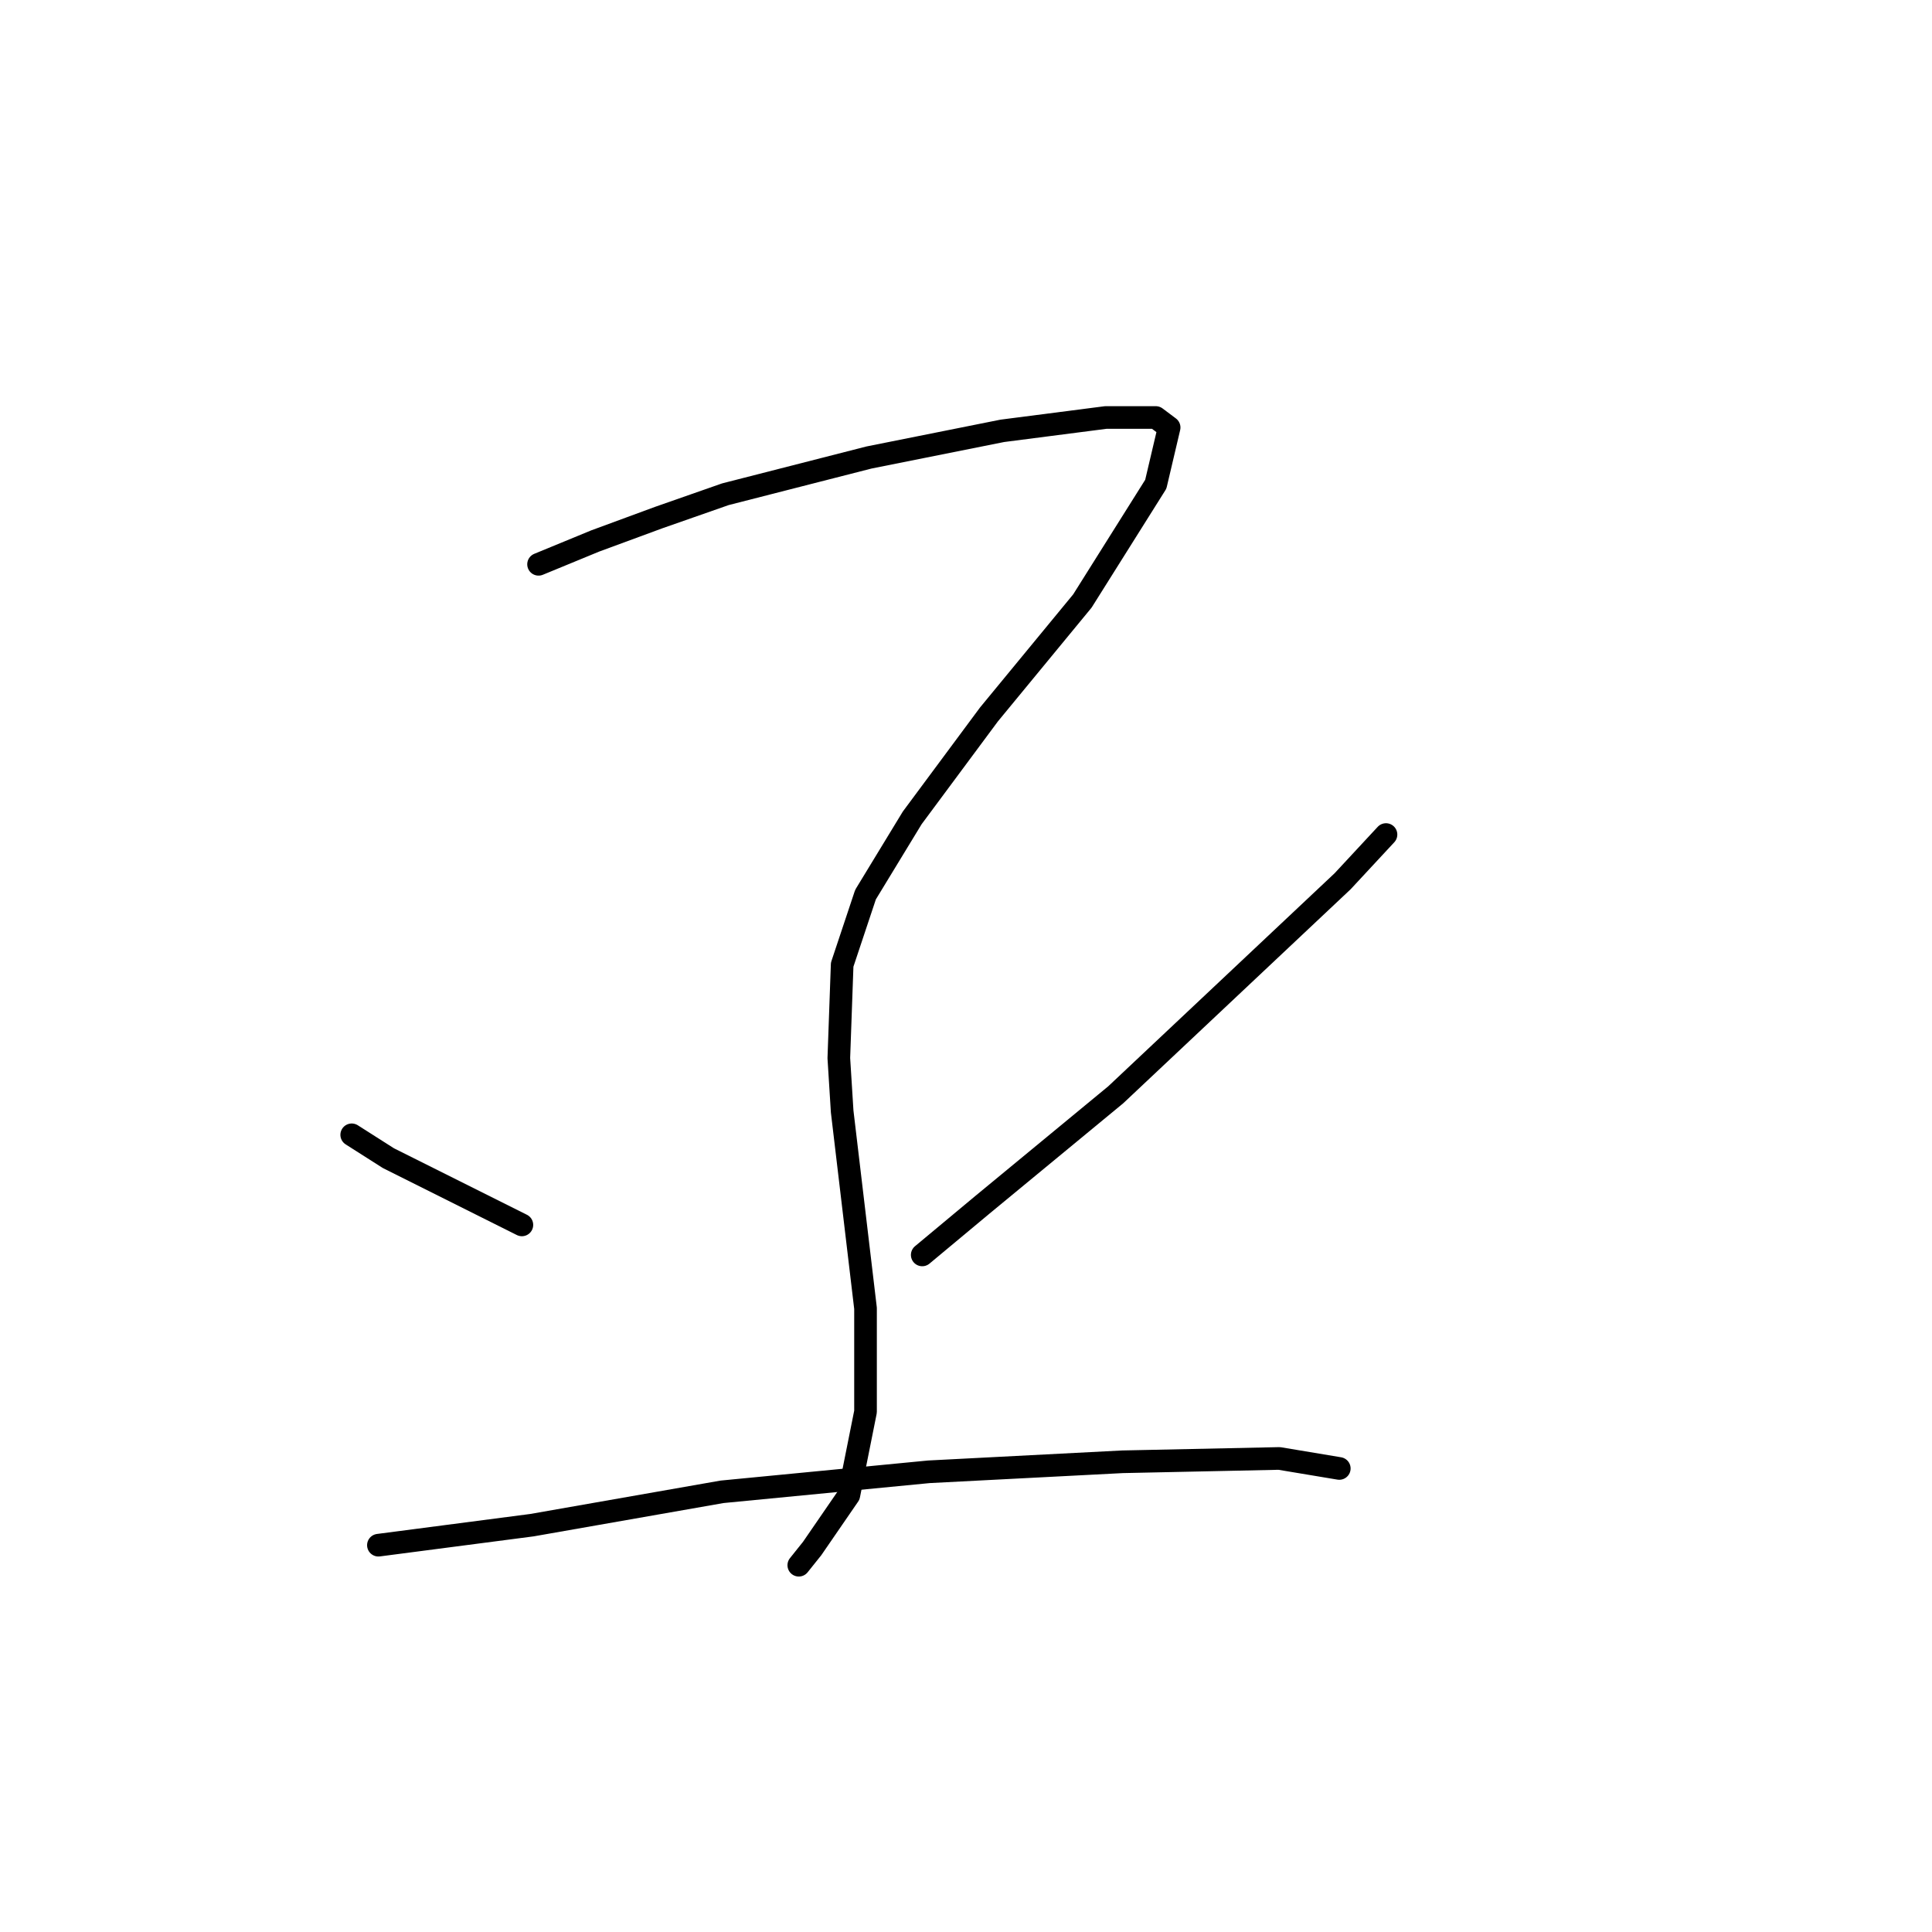 <?xml version="1.0" standalone="no"?>
    <svg width="256" height="256" xmlns="http://www.w3.org/2000/svg" version="1.1">
    <polyline stroke="black" stroke-width="3" stroke-linecap="round" fill="transparent" stroke-linejoin="round" points="71.362 74.773 78.877 71.678 87.277 68.583 96.118 65.489 115.128 60.626 132.811 57.089 146.516 55.321 153.147 55.321 154.916 56.647 153.147 64.163 143.422 79.636 131.043 94.667 120.875 108.371 114.686 118.539 111.591 127.823 111.149 140.201 111.591 147.275 114.686 173.358 114.686 187.063 112.476 198.115 107.613 205.188 105.844 207.399 105.844 207.399 " />
        <polyline stroke="black" stroke-width="3" stroke-linecap="round" fill="transparent" stroke-linejoin="round" points="46.605 150.369 51.468 153.464 69.151 162.306 69.151 162.306 " />
        <polyline stroke="black" stroke-width="3" stroke-linecap="round" fill="transparent" stroke-linejoin="round" points="183.651 110.582 177.904 116.771 147.842 145.064 130.159 159.653 122.201 166.284 122.201 166.284 " />
        <polyline stroke="black" stroke-width="3" stroke-linecap="round" fill="transparent" stroke-linejoin="round" points="50.141 204.746 70.477 202.094 95.676 197.673 123.086 195.02 148.727 193.694 169.505 193.252 177.462 194.578 177.462 194.578 " />
        </svg>